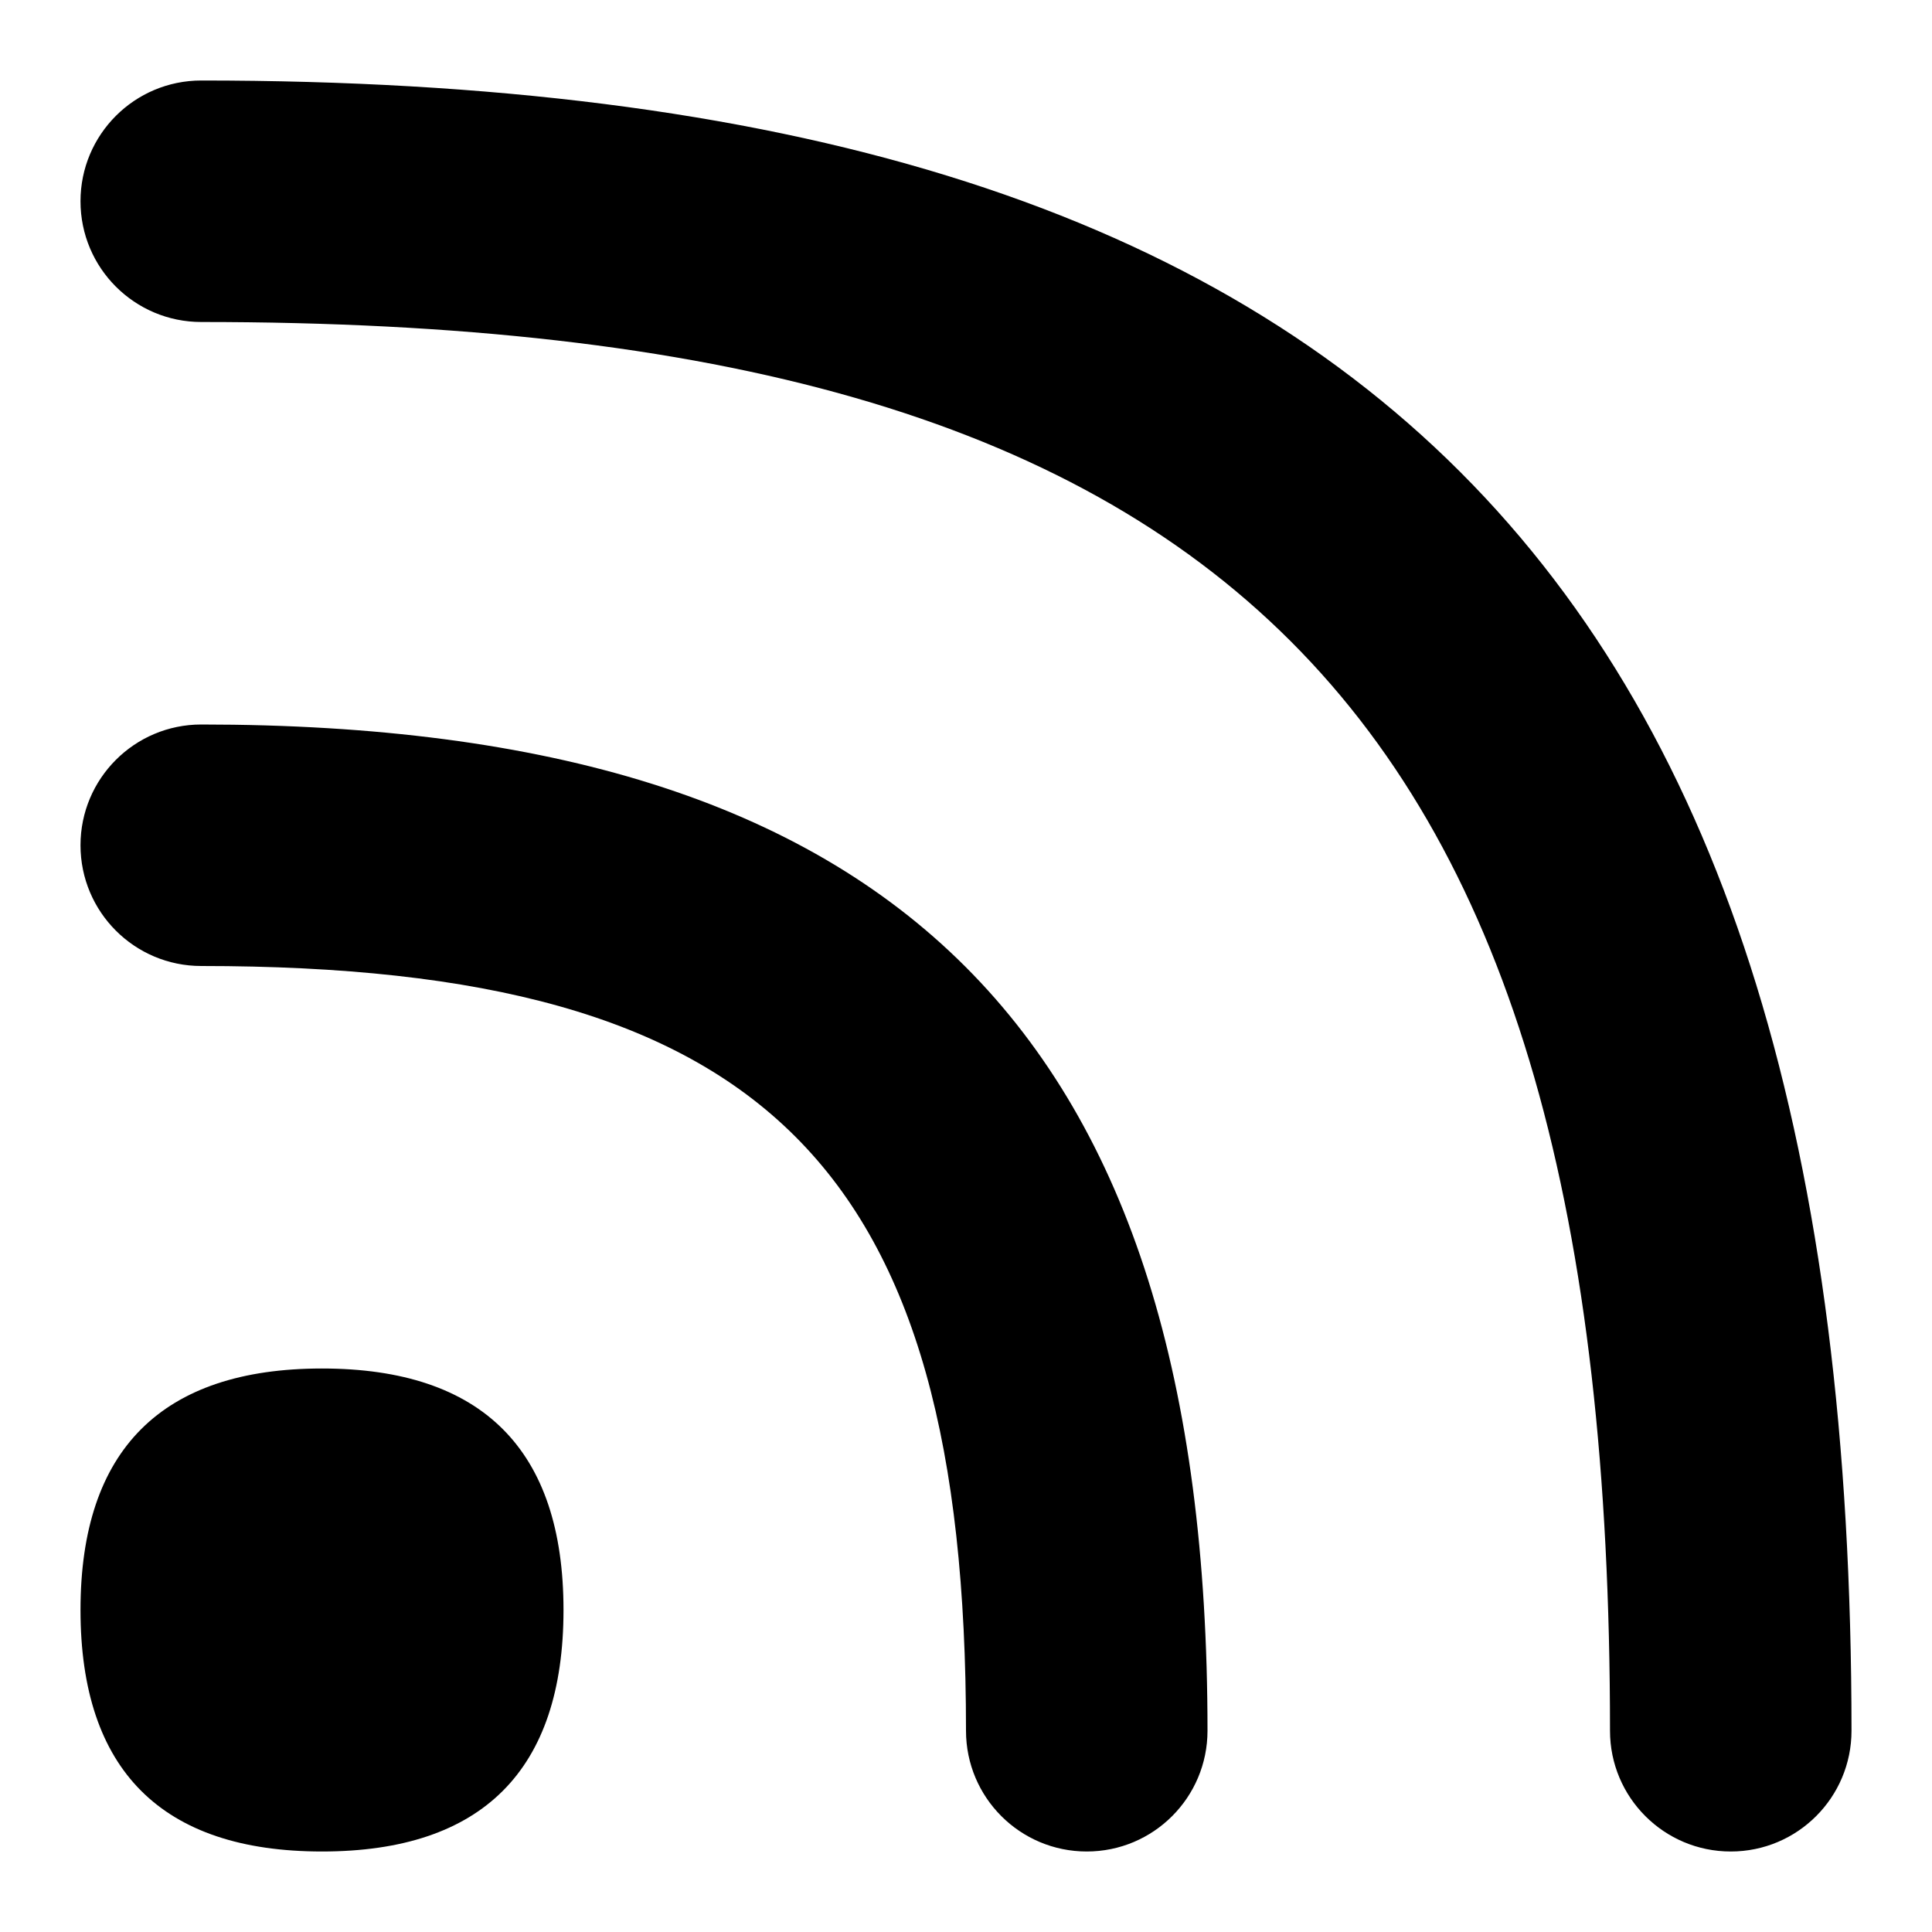 <svg id="Layer_1" viewBox="0 0 24 24" xmlns="http://www.w3.org/2000/svg" data-name="Layer 1"><path d="m7 20c0 1.99-1.009 3-3 3s-3-1.01-3-3 1.009-3 3-3 3 1.01 3 3zm-4.5-11c-.829 0-1.5.672-1.5 1.5s.671 1.5 1.5 1.5c7.014 0 9.5 2.486 9.5 9.5 0 .828.671 1.5 1.5 1.5s1.5-.672 1.5-1.5c0-8.645-3.855-12.5-12.5-12.5zm0-8c-.829 0-1.5.672-1.5 1.5s.671 1.5 1.5 1.5c12.757 0 17.5 4.743 17.5 17.5 0 .828.671 1.5 1.5 1.5s1.5-.672 1.5-1.5c0-14.369-6.131-20.5-20.5-20.5z"/></svg>